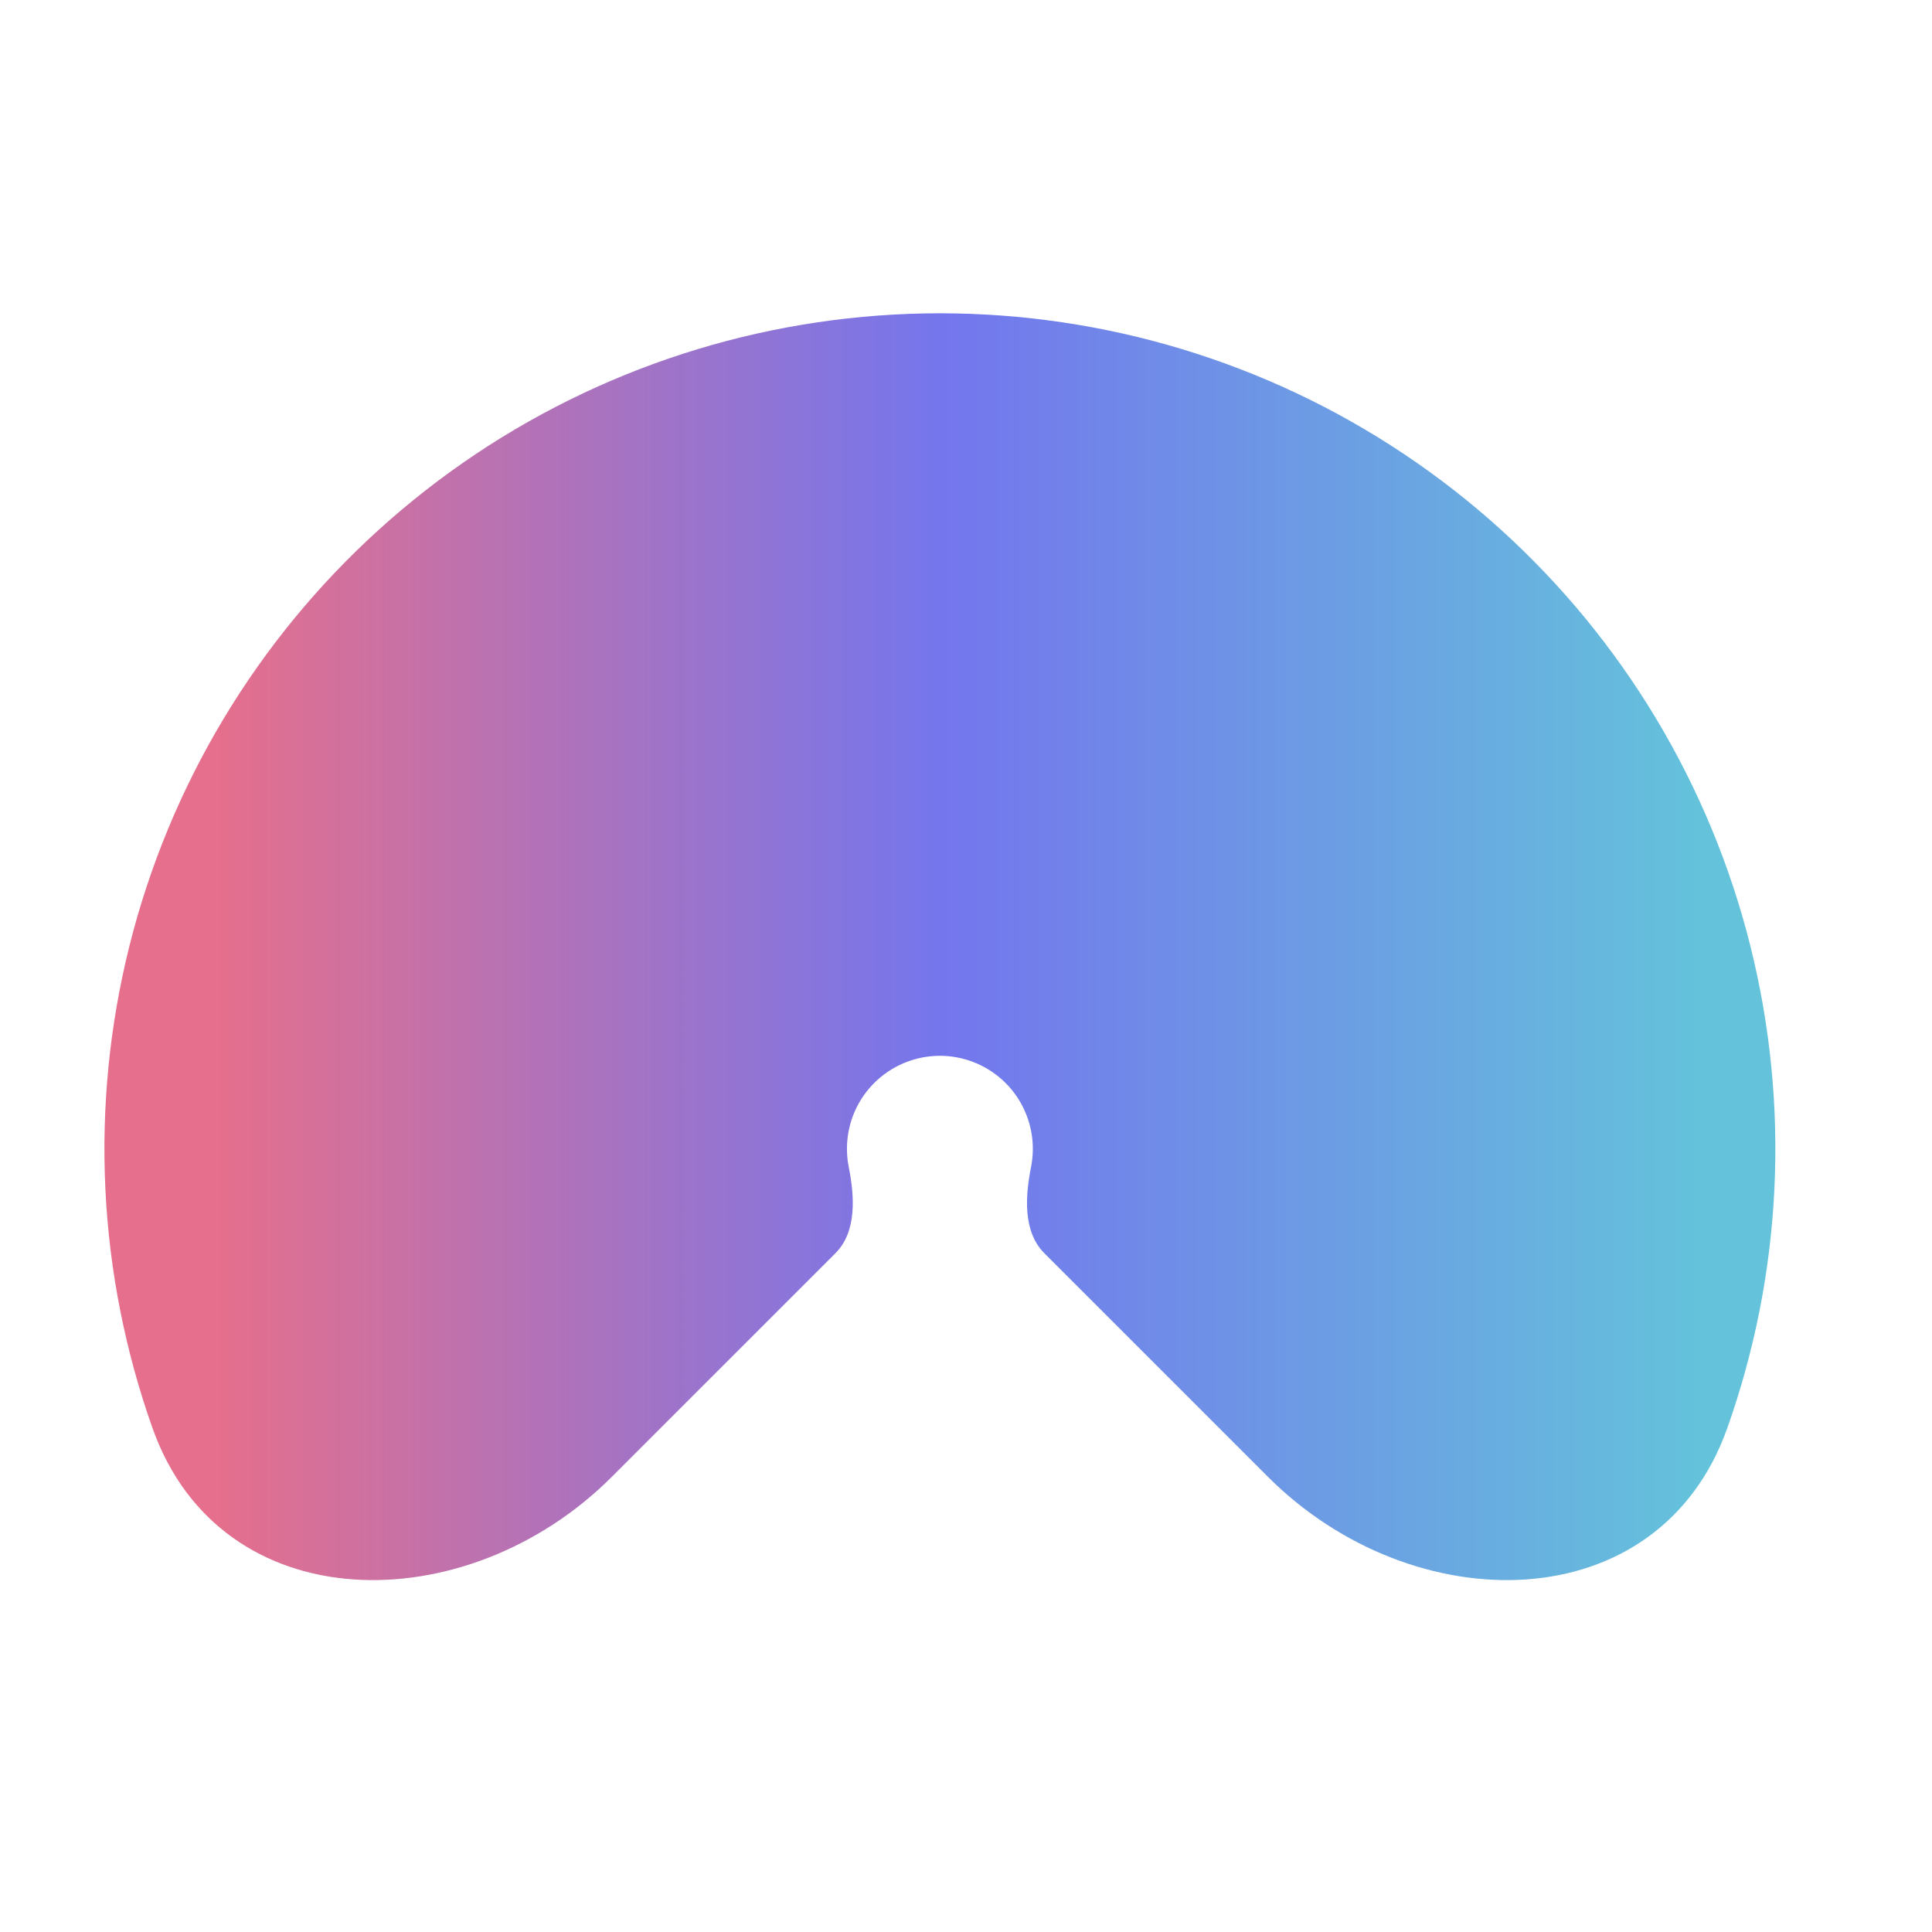 <svg width="37" height="37" viewBox="0 0 37 37" fill="none" xmlns="http://www.w3.org/2000/svg">
<path d="M11.714 28.286C8.937 31.063 4.235 31.052 2.921 27.351C2.664 26.627 2.459 25.882 2.307 25.122C1.69 22.018 2.007 18.801 3.218 15.877C4.429 12.953 6.48 10.455 9.111 8.696C11.742 6.938 14.835 6 18 6C21.165 6 24.258 6.938 26.889 8.696C29.52 10.455 31.571 12.953 32.782 15.877C33.993 18.801 34.31 22.018 33.693 25.122C33.541 25.882 33.336 26.627 33.079 27.351C31.765 31.052 27.063 31.063 24.286 28.286L20 24C19.59 23.59 19.633 22.915 19.746 22.347C19.814 22.002 19.779 21.644 19.644 21.319C19.51 20.994 19.282 20.716 18.989 20.52C18.696 20.325 18.352 20.22 18 20.22C17.648 20.22 17.304 20.325 17.011 20.52C16.718 20.716 16.49 20.994 16.355 21.319C16.221 21.644 16.186 22.002 16.254 22.347C16.367 22.915 16.41 23.59 16 24L11.714 28.286Z" fill="url(#paint0_linear_2540_5720)"/>
<defs>
<linearGradient id="paint0_linear_2540_5720" x1="32.544" y1="14" x2="4.144" y2="14" gradientUnits="userSpaceOnUse">
<stop stop-color="#64C2DB"/>
<stop offset="0.51" stop-color="#7476ED"/>
<stop offset="1" stop-color="#E56F8C"/>
</linearGradient>
</defs>
</svg>
